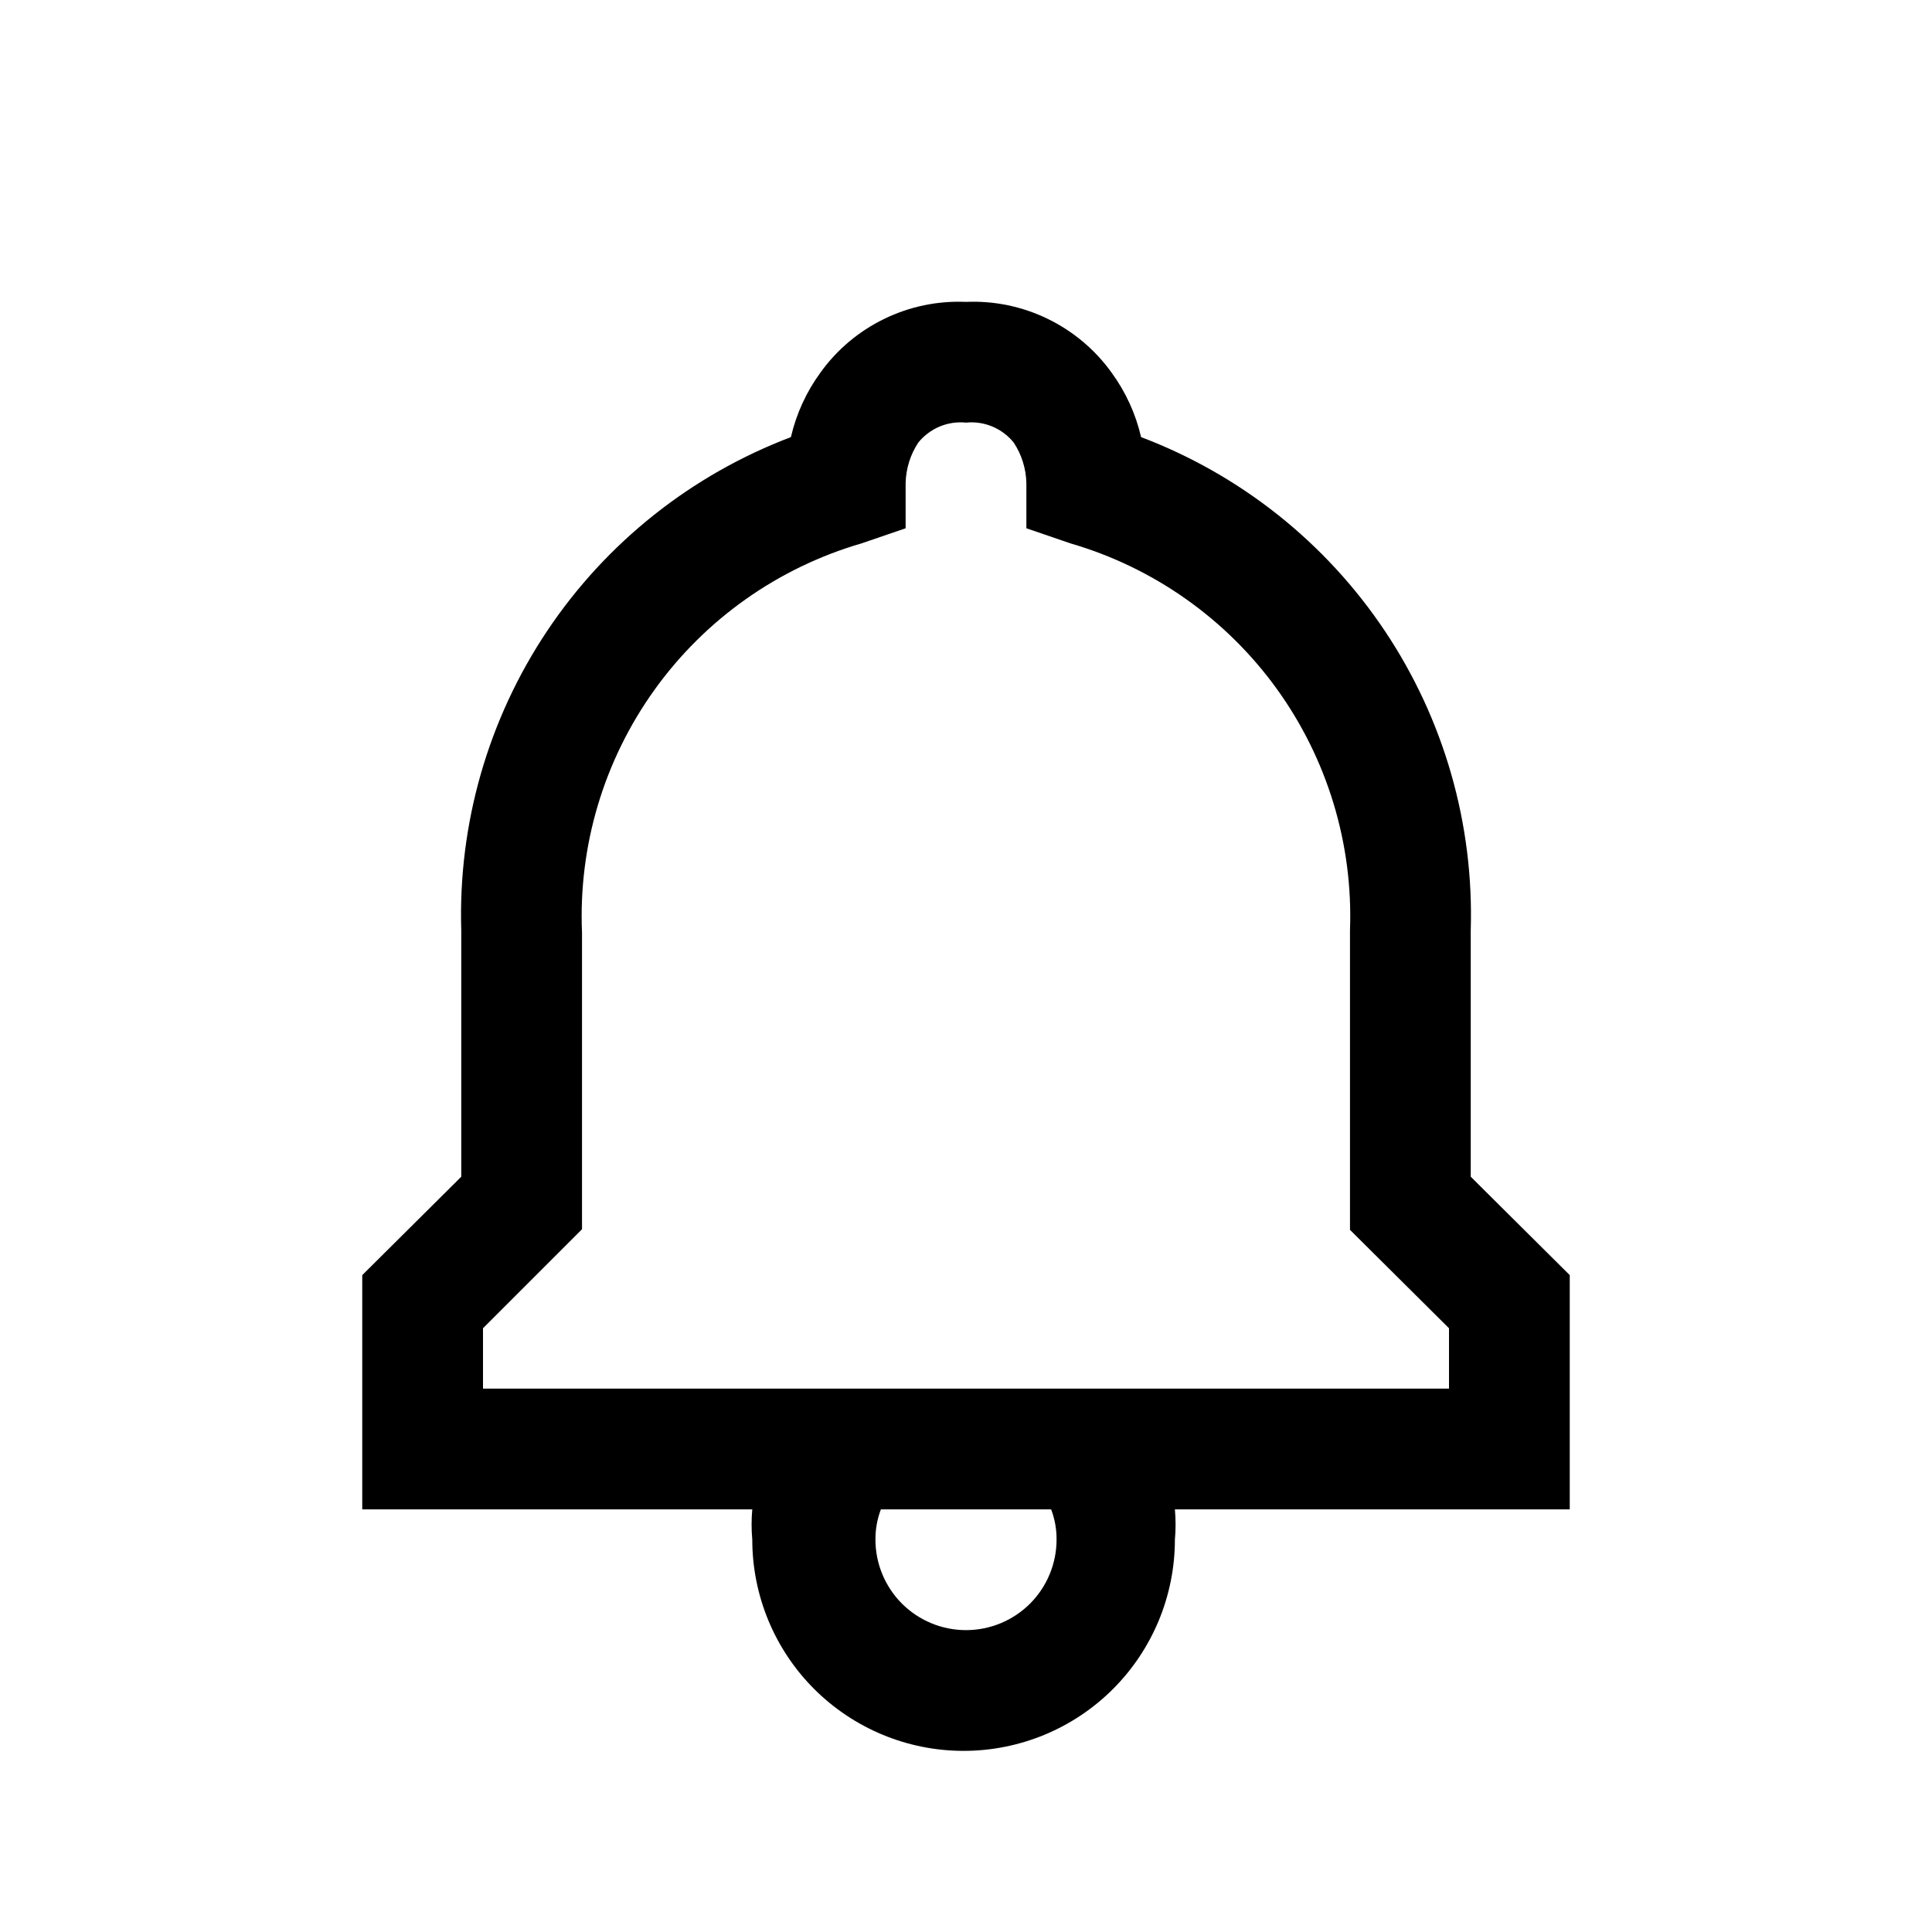 <svg viewBox="0 0 32 32" xmlns="http://www.w3.org/2000/svg">
<path fill-rule="evenodd" clip-rule="evenodd" d="M6 25V21.12L7.64 19.49V15.41C7.586 13.649 8.083 11.916 9.062 10.451C10.041 8.986 11.453 7.864 13.1 7.24C13.189 6.854 13.356 6.49 13.59 6.17C13.863 5.79 14.226 5.485 14.647 5.281C15.068 5.076 15.533 4.98 16 5C16.467 4.98 16.932 5.076 17.353 5.281C17.773 5.485 18.137 5.79 18.41 6.17C18.644 6.49 18.811 6.854 18.9 7.24C20.547 7.864 21.959 8.986 22.938 10.451C23.917 11.916 24.414 13.649 24.36 15.41V19.49L26 21.12V25H19.46C19.475 25.166 19.475 25.334 19.46 25.5C19.46 26.428 19.091 27.319 18.435 27.975C17.779 28.631 16.888 29 15.96 29C15.032 29 14.142 28.631 13.485 27.975C12.829 27.319 12.46 26.428 12.46 25.5C12.445 25.334 12.445 25.166 12.46 25H6ZM24 23V22L22.36 20.37V15.41C22.413 13.979 21.985 12.57 21.147 11.409C20.308 10.248 19.105 9.4 17.73 9L17 8.75V8C16.994 7.761 16.922 7.529 16.79 7.33C16.696 7.214 16.575 7.123 16.437 7.065C16.299 7.007 16.149 6.985 16 7C15.851 6.985 15.701 7.007 15.563 7.065C15.425 7.123 15.304 7.214 15.21 7.33C15.078 7.529 15.006 7.761 15 8V8.75L14.27 9C12.888 9.402 11.68 10.256 10.841 11.425C10.001 12.595 9.578 14.012 9.64 15.45V20.36L8 22V23H24ZM14.59 25C14.53 25.16 14.499 25.329 14.5 25.5C14.5 25.898 14.658 26.279 14.939 26.561C15.221 26.842 15.602 27 16 27C16.398 27 16.779 26.842 17.061 26.561C17.342 26.279 17.5 25.898 17.5 25.5C17.501 25.329 17.471 25.16 17.41 25H14.59Z" />
</svg>
